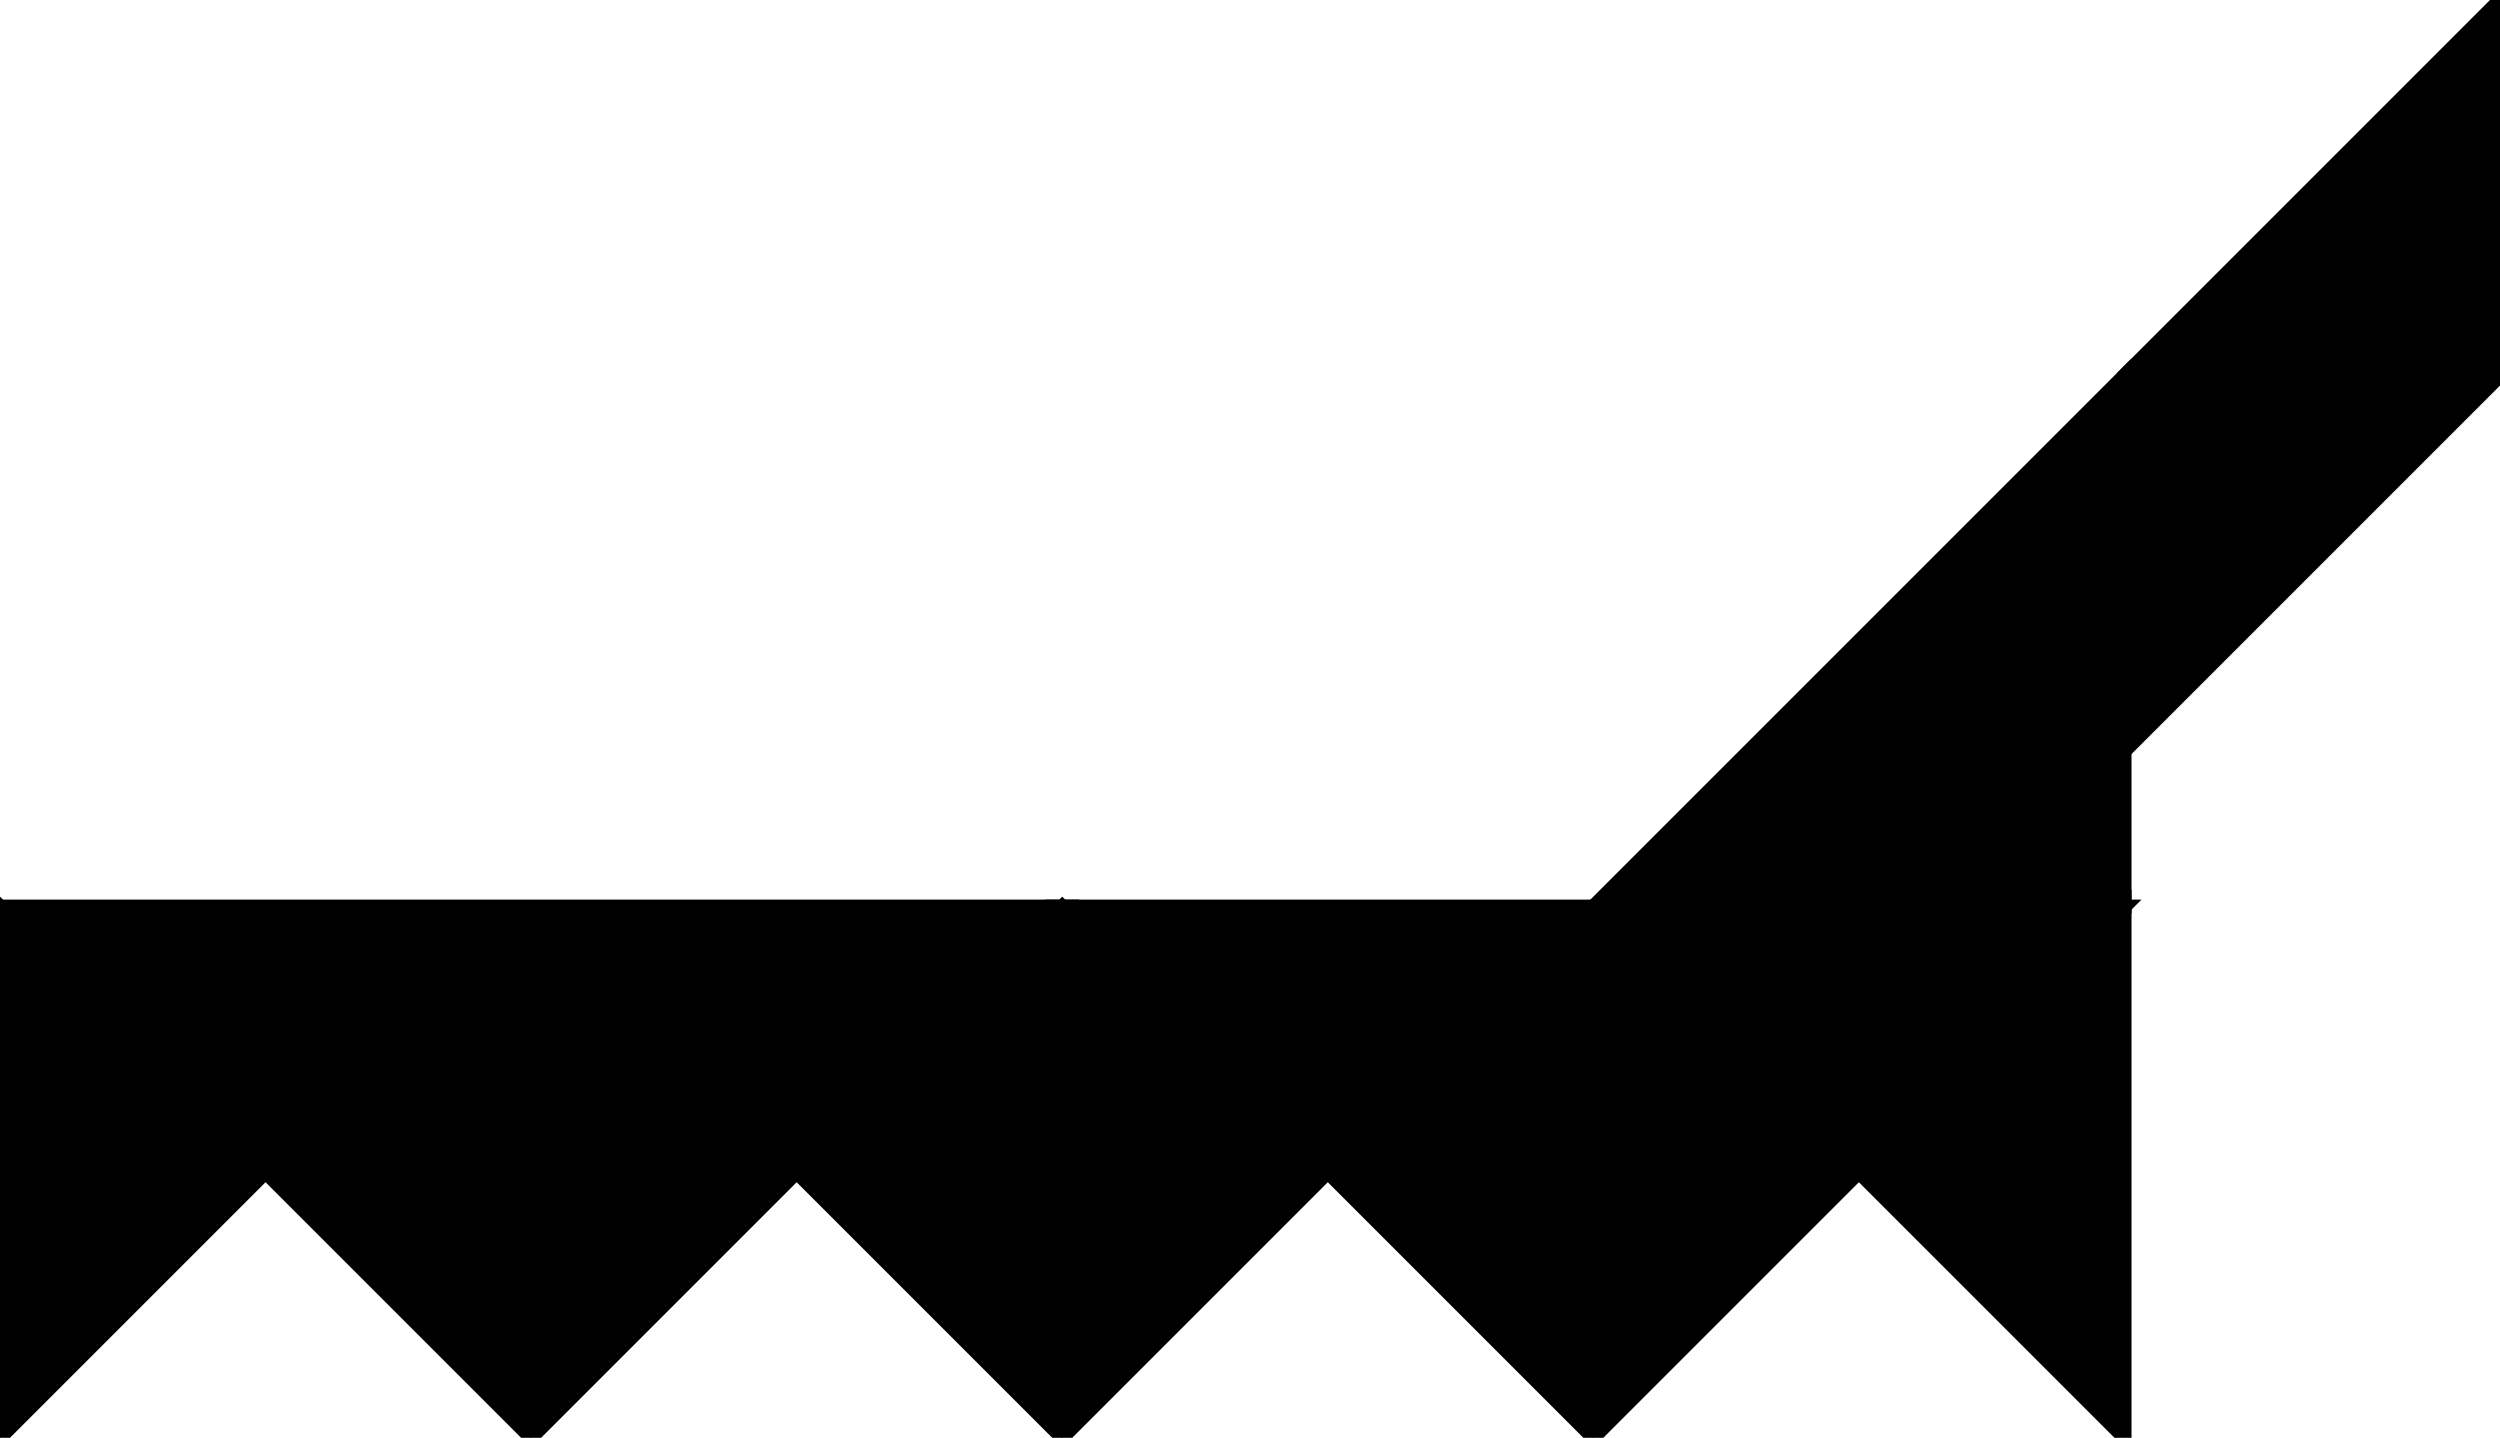 <?xml version="1.0" encoding="utf-8"?>
<svg baseProfile="full" height="100%" version="1.1" viewBox="0 0 353.064 203.051" width="100%" xmlns="http://www.w3.org/2000/svg" xmlns:ev="http://www.w3.org/2001/xml-events" xmlns:xlink="http://www.w3.org/1999/xlink"><defs/><polygon fill="black" id="1" points="150.013,128.044 187.517,165.548 150.013,203.051 112.51,165.548" stroke="black" stroke-width="2"/><polygon fill="black" id="2" points="353.064,0.0 353.064,53.038 300.027,106.075 300.027,53.038" stroke="black" stroke-width="2"/><polygon fill="black" id="3" points="0.0,203.051 37.503,165.548 0.0,128.044" stroke="black" stroke-width="2"/><polygon fill="black" id="4" points="300.027,203.051 262.523,165.548 300.027,128.044" stroke="black" stroke-width="2"/><polygon fill="black" id="5" points="300.027,128.044 225.02,128.044 300.027,53.038" stroke="black" stroke-width="2"/><polygon fill="black" id="6" points="75.007,203.051 150.013,128.044 0.0,128.044" stroke="black" stroke-width="2"/><polygon fill="black" id="7" points="225.02,203.051 150.013,128.044 300.027,128.044" stroke="black" stroke-width="2"/></svg>
